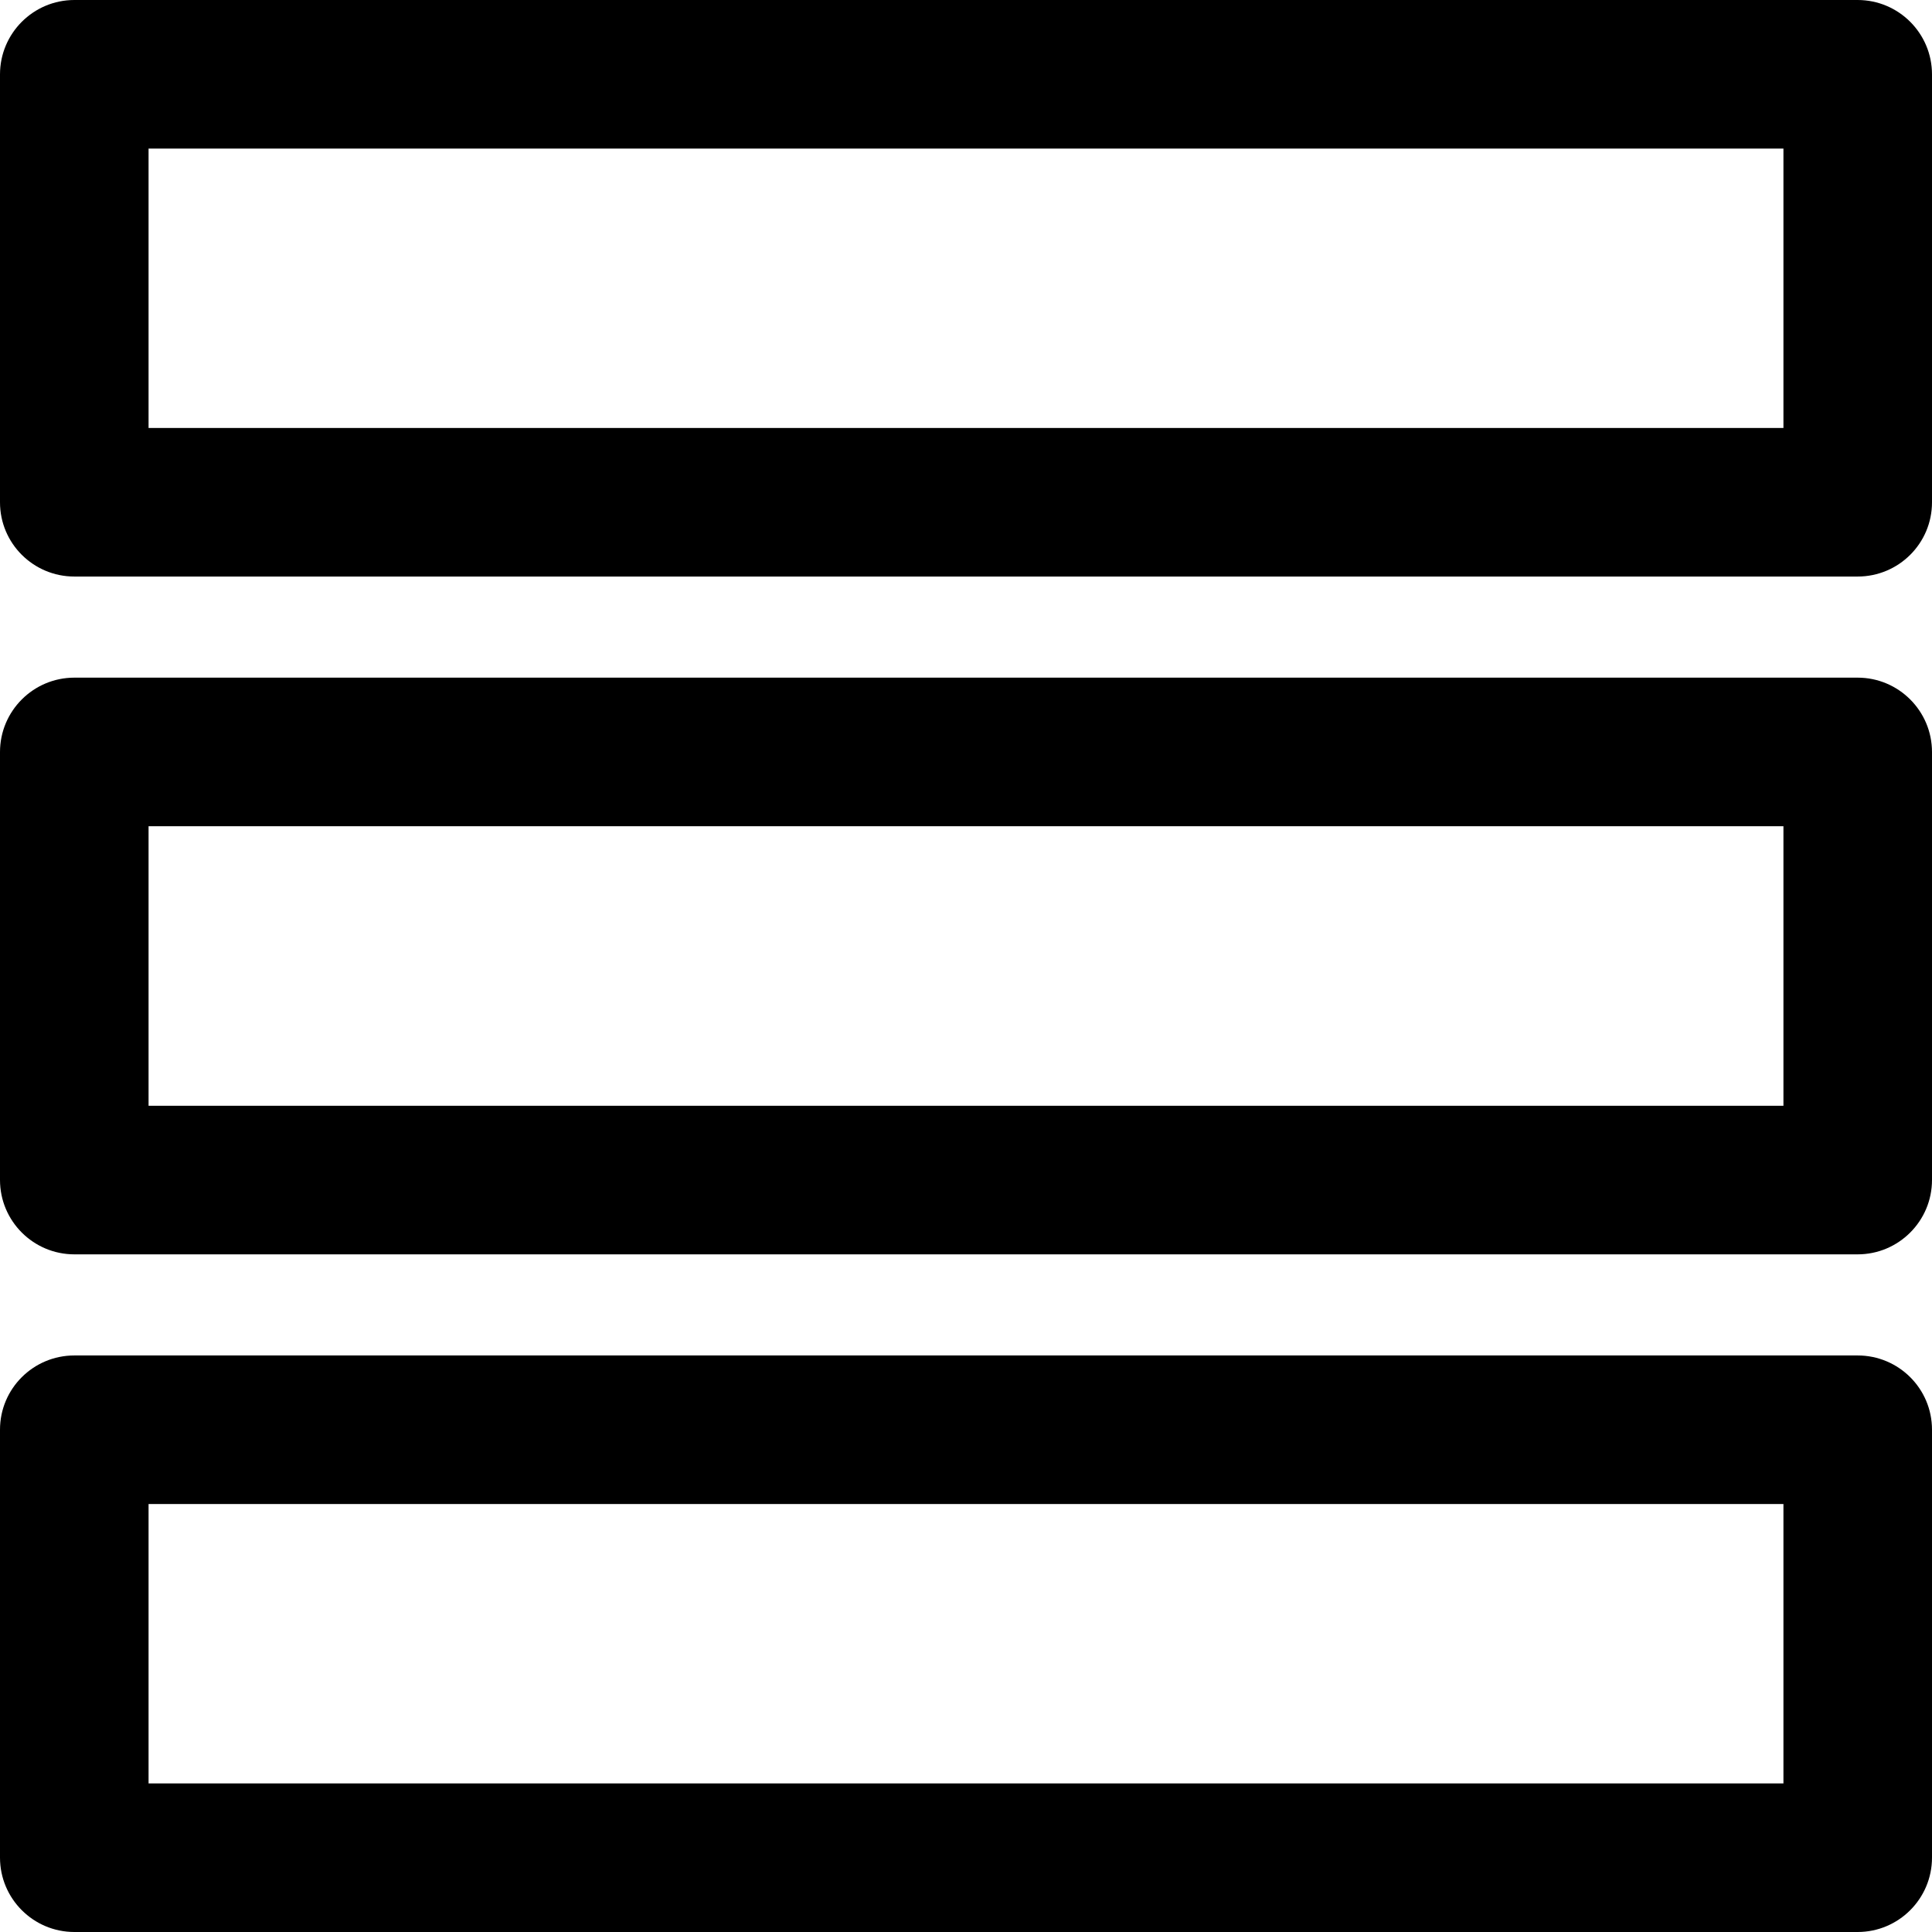 <svg xmlns="http://www.w3.org/2000/svg" xmlns:xlink="http://www.w3.org/1999/xlink" viewBox="0 0 48 48" version="1.1">
<path stroke="none" fillRule="nonzero" fill="#0000000" fillOpacity="1" d="M 46.152 14.324 L 1.848 14.324 C 0.828 14.324 0 13.5 0 12.48 L 0 1.848 C 0 0.828 0.828 0 1.848 0 L 46.152 0 C 47.172 0 48 0.828 48 1.848 L 48 12.48 C 48 13.5 47.172 14.324 46.152 14.324 Z M 3.691 10.633 L 44.309 10.633 L 44.309 3.691 L 3.691 3.691 Z M 3.691 10.633 "/>
<path stroke="none" fillRule="nonzero" fill="#0000000" fillOpacity="1" d="M 46.152 31.164 L 1.848 31.164 C 0.828 31.164 0 30.336 0 29.316 L 0 18.684 C 0 17.664 0.828 16.836 1.848 16.836 L 46.152 16.836 C 47.172 16.836 48 17.664 48 18.684 L 48 29.316 C 48 30.336 47.172 31.164 46.152 31.164 Z M 3.691 27.473 L 44.309 27.473 L 44.309 20.527 L 3.691 20.527 Z M 3.691 27.473 "/>
<path stroke="none" fillRule="nonzero" fill="#0000000" fillOpacity="1" d="M 46.152 48 L 1.848 48 C 0.828 48 0 47.172 0 46.152 L 0 35.52 C 0 34.5 0.828 33.676 1.848 33.676 L 46.152 33.676 C 47.172 33.676 48 34.5 48 35.52 L 48 46.152 C 48 47.172 47.172 48 46.152 48 Z M 3.691 44.309 L 44.309 44.309 L 44.309 37.367 L 3.691 37.367 Z M 3.691 44.309 "/>
</svg>
